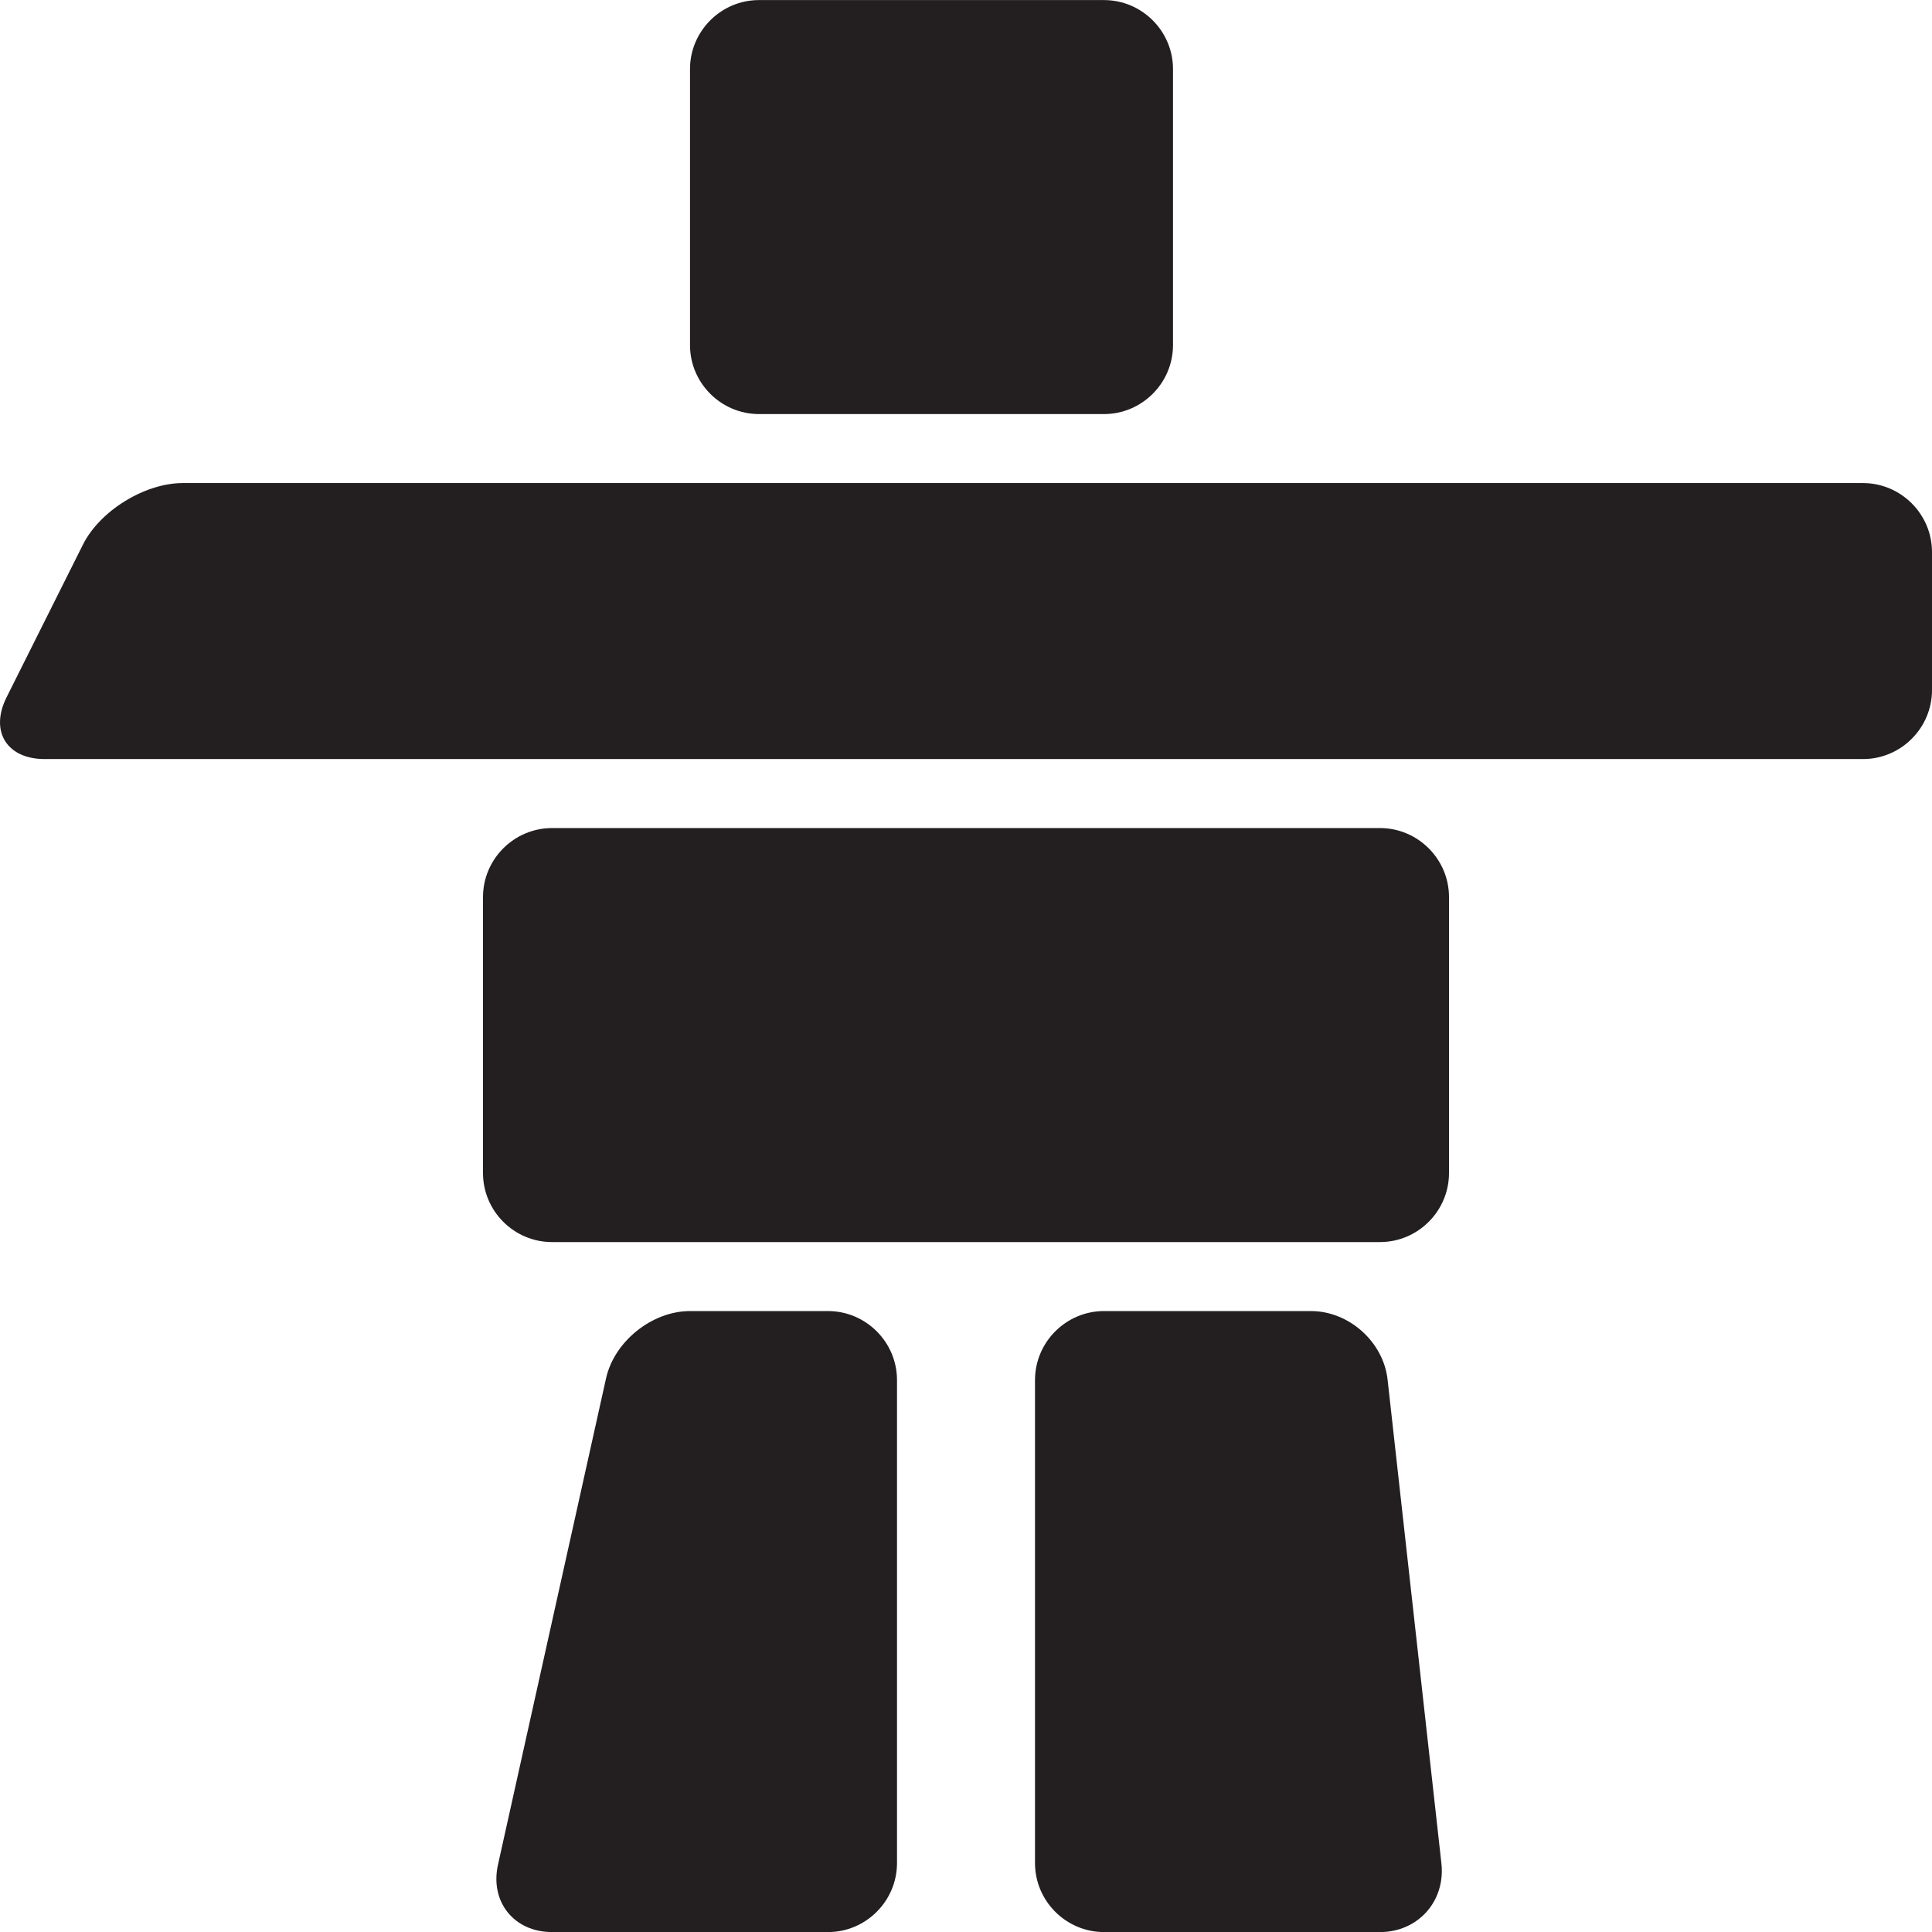 <?xml version="1.0" encoding="utf-8"?>
<svg version="1.1" id="Layer_1" xmlns="http://www.w3.org/2000/svg" xmlns:xlink="http://www.w3.org/1999/xlink" x="0px" y="0px" viewBox="0 0 28 28"
	 enable-background="new 0 0 28 28" xml:space="preserve">

		<g>
			<defs>
				<rect id="SVGID_1_" width="28" height="28"/>
			</defs>
			<clipPath id="SVGID_2_">
				<use xlink:href="#SVGID_1_"  overflow="visible"/>
			</clipPath>
			<path clip-path="url(#SVGID_2_)" fill="#231F20" d="M11,6.001h5c0.55,0,1-0.45,1-1v-4c0-0.55-0.45-1-1-1h-5c-0.55,0-1,0.45-1,1v4
				C10,5.551,10.45,6.001,11,6.001"/>
			<path clip-path="url(#SVGID_2_)" fill="#231F20" d="M20,12.001H8c-0.55,0-1,0.45-1,1v4c0,0.55,0.45,1,1,1h12c0.55,0,1-0.45,1-1
				v-4C21,12.451,20.55,12.001,20,12.001"/>
			<path clip-path="url(#SVGID_2_)" fill="#231F20" d="M27,7.001H2.648c-0.55,0-1.202,0.402-1.447,0.894l-1.106,2.211
				c-0.246,0.492,0.003,0.895,0.553,0.895H27c0.55,0,1-0.45,1-1v-2C28,7.451,27.55,7.001,27,7.001"/>
			<path clip-path="url(#SVGID_2_)" fill="#231F20" d="M12,19.001h-2c-0.55,0-1.098,0.439-1.217,0.976l-1.566,7.048
				C7.098,27.562,7.45,28.001,8,28.001h4c0.55,0,1-0.45,1-1v-7C13,19.451,12.55,19.001,12,19.001"/>
			<path clip-path="url(#SVGID_2_)" fill="#231F20" d="M19,19.001h-3c-0.55,0-1,0.45-1,1v7c0,0.55,0.45,1,1,1h4
				c0.55,0,0.95-0.447,0.89-0.994l-0.78-7.012C20.05,19.448,19.55,19.001,19,19.001"/>
		</g>

</svg>

